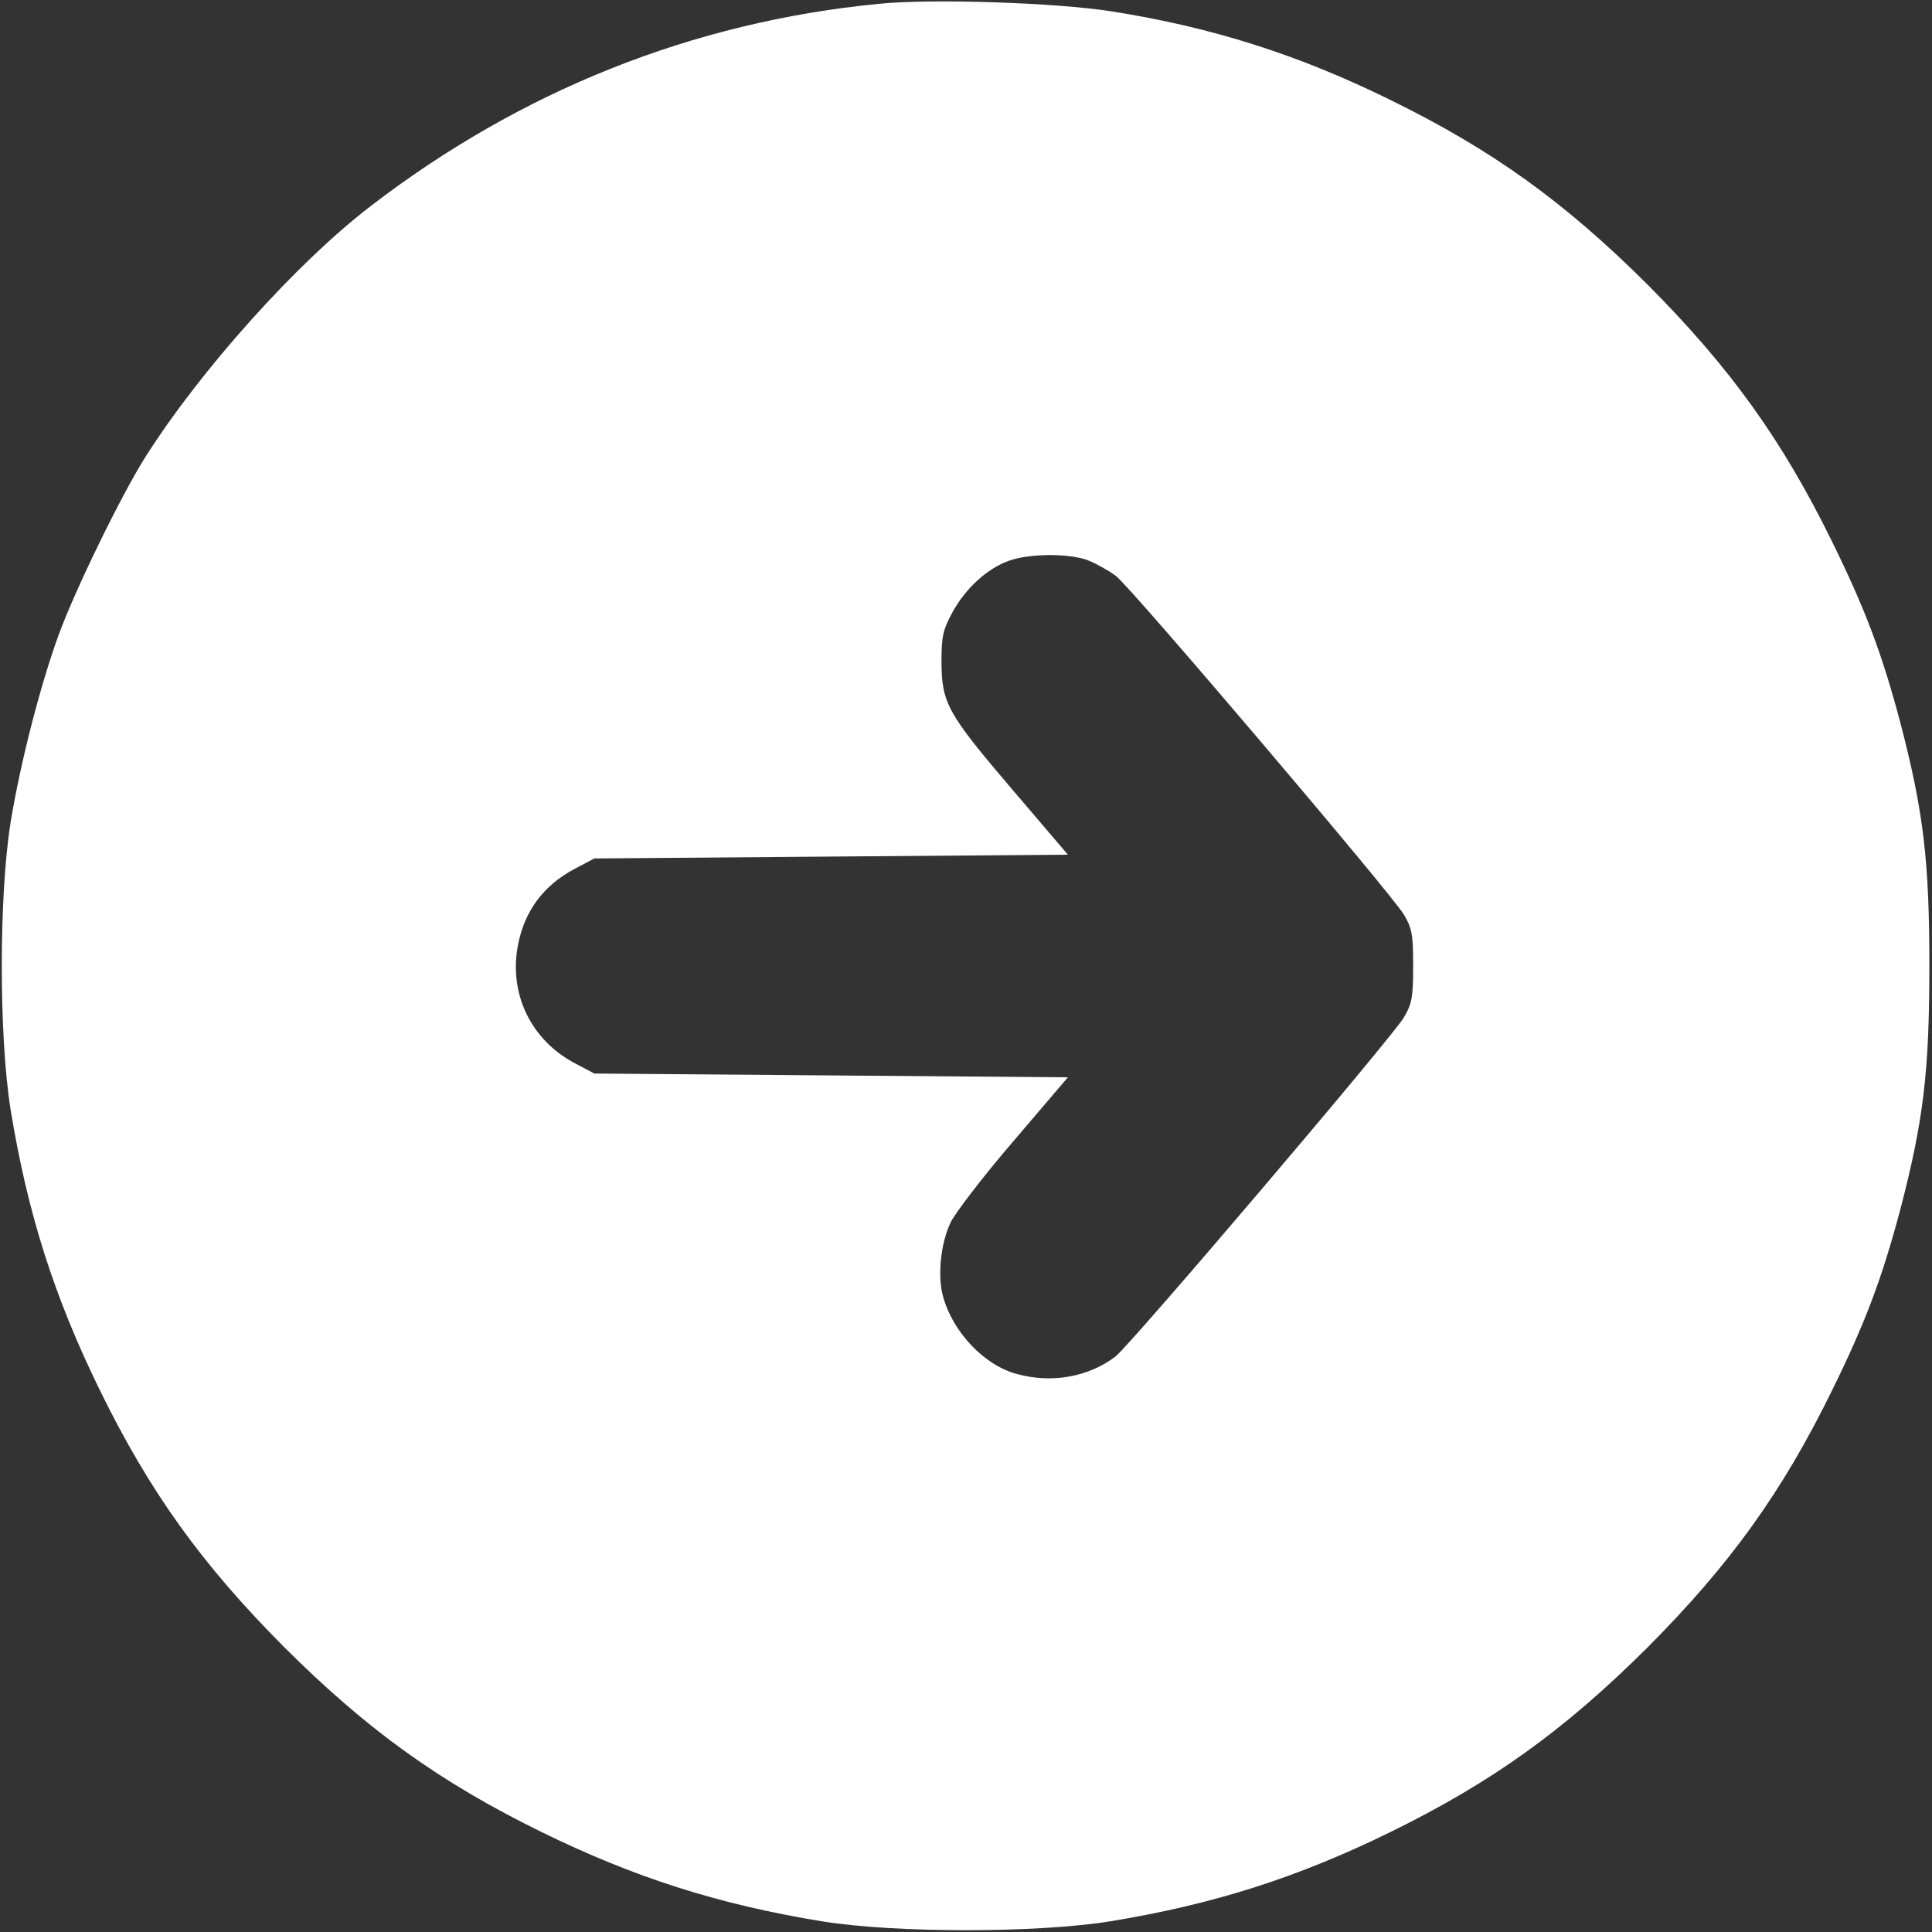 <?xml version="1.0" standalone="no"?>
<!DOCTYPE svg PUBLIC "-//W3C//DTD SVG 20010904//EN"
 "http://www.w3.org/TR/2001/REC-SVG-20010904/DTD/svg10.dtd">
<svg version="1.0" xmlns="http://www.w3.org/2000/svg"
 width="512pt" height="512pt" viewBox="0 0 512 512"
 preserveAspectRatio="xMidYMid meet">

<rect x="0" y="0" width="512" height="512" fill="#333333" stroke="none"/>

<g transform="translate(0,512) scale(0.1,-0.1)" fill="#FFFFFF" stroke="none">
<path d="M2330 5110 c-494 -48 -950 -230 -1350 -538 -195 -150 -448 -432 -594
-662 -63 -99 -186 -351 -230 -471 -49 -134 -102 -340 -128 -499 -31 -195 -31
-565 0 -760 45 -276 116 -498 237 -745 132 -269 269 -460 489 -681 221 -220
412 -357 681 -489 247 -121 469 -192 745 -237 195 -31 565 -31 760 0 276 45
498 116 745 237 269 132 460 269 681 489 220 221 357 412 489 681 88 179 132
296 180 476 63 240 78 371 78 649 0 278 -15 409 -78 649 -48 180 -92 297 -180
476 -132 269 -269 460 -489 681 -221 220 -412 357 -681 489 -246 121 -474 193
-740 235 -147 23 -475 34 -615 20z m556 -1476 c22 -9 53 -27 71 -40 40 -30
729 -841 763 -897 22 -37 25 -53 25 -137 0 -83 -3 -100 -25 -137 -34 -56 -723
-866 -764 -898 -71 -54 -169 -72 -262 -46 -86 23 -170 112 -195 206 -15 54 -6
140 20 195 12 25 86 122 166 215 l145 170 -628 5 -627 5 -51 27 c-116 61 -175
182 -152 310 17 93 68 162 152 206 l51 27 627 5 628 5 -145 170 c-175 205
-189 231 -190 340 0 70 4 86 30 134 35 63 92 115 149 135 56 20 164 20 212 0z"/>
</g>
</svg>
